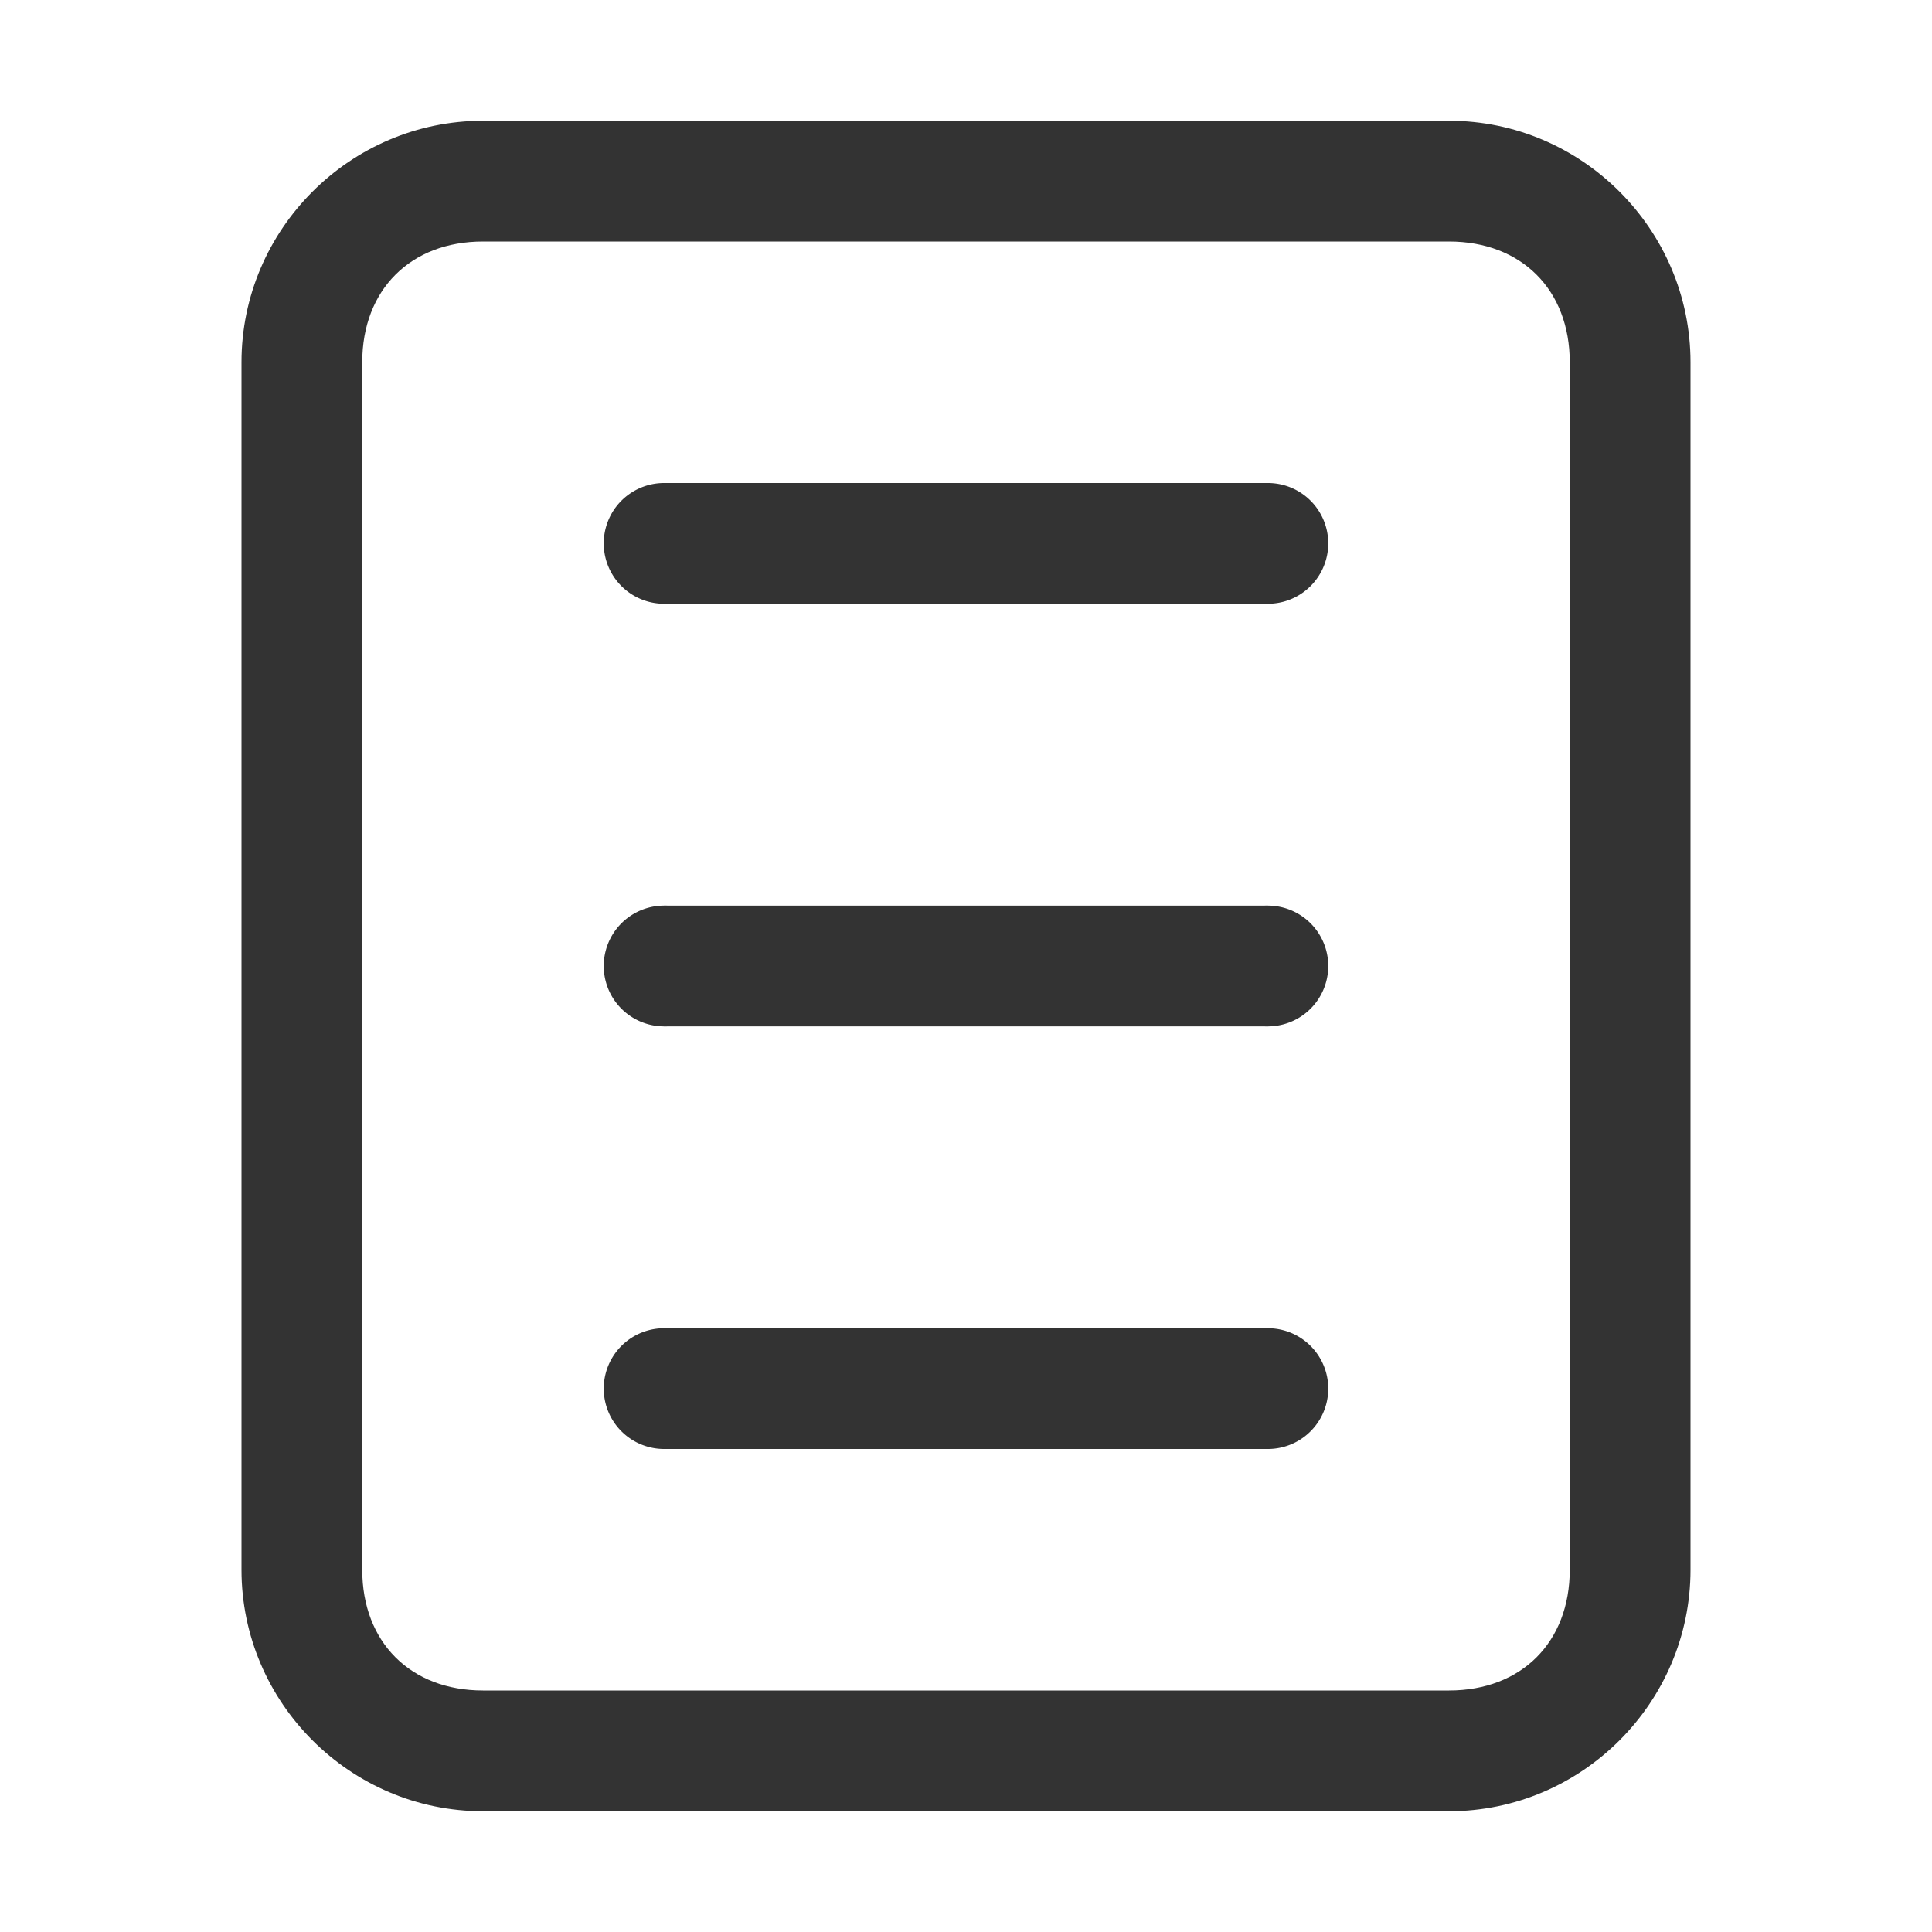<?xml version="1.0" standalone="no"?><!DOCTYPE svg PUBLIC "-//W3C//DTD SVG 1.1//EN" "http://www.w3.org/Graphics/SVG/1.1/DTD/svg11.dtd"><svg t="1705473760385" class="icon" viewBox="0 0 1024 1024" version="1.1" xmlns="http://www.w3.org/2000/svg" p-id="1472" xmlns:xlink="http://www.w3.org/1999/xlink" width="200" height="200"><path d="M768 128c38.4 0 64 25.6 64 64v640c0 38.4-25.6 64-64 64H256c-38.4 0-64-25.6-64-64V192c0-38.4 25.6-64 64-64h512m0-64H256c-70.4 0-128 57.6-128 128v640c0 70.4 57.6 128 128 128h512c70.4 0 128-57.6 128-128V192c0-70.4-57.6-128-128-128z" fill="#333333" p-id="1473"></path><path d="M352 256h320v64h-320z" fill="#333333" p-id="1474"></path><path d="M352 288m-32 0a32 32 0 1 0 64 0 32 32 0 1 0-64 0Z" fill="#333333" p-id="1475"></path><path d="M672 288m-32 0a32 32 0 1 0 64 0 32 32 0 1 0-64 0Z" fill="#333333" p-id="1476"></path><path d="M352 480h320v64h-320z" fill="#333333" p-id="1477"></path><path d="M352 512m-32 0a32 32 0 1 0 64 0 32 32 0 1 0-64 0Z" fill="#333333" p-id="1478"></path><path d="M672 512m-32 0a32 32 0 1 0 64 0 32 32 0 1 0-64 0Z" fill="#333333" p-id="1479"></path><path d="M352 704h320v64h-320z" fill="#333333" p-id="1480"></path><path d="M352 736m-32 0a32 32 0 1 0 64 0 32 32 0 1 0-64 0Z" fill="#333333" p-id="1481"></path><path d="M672 736m-32 0a32 32 0 1 0 64 0 32 32 0 1 0-64 0Z" fill="#333333" p-id="1482"></path></svg>